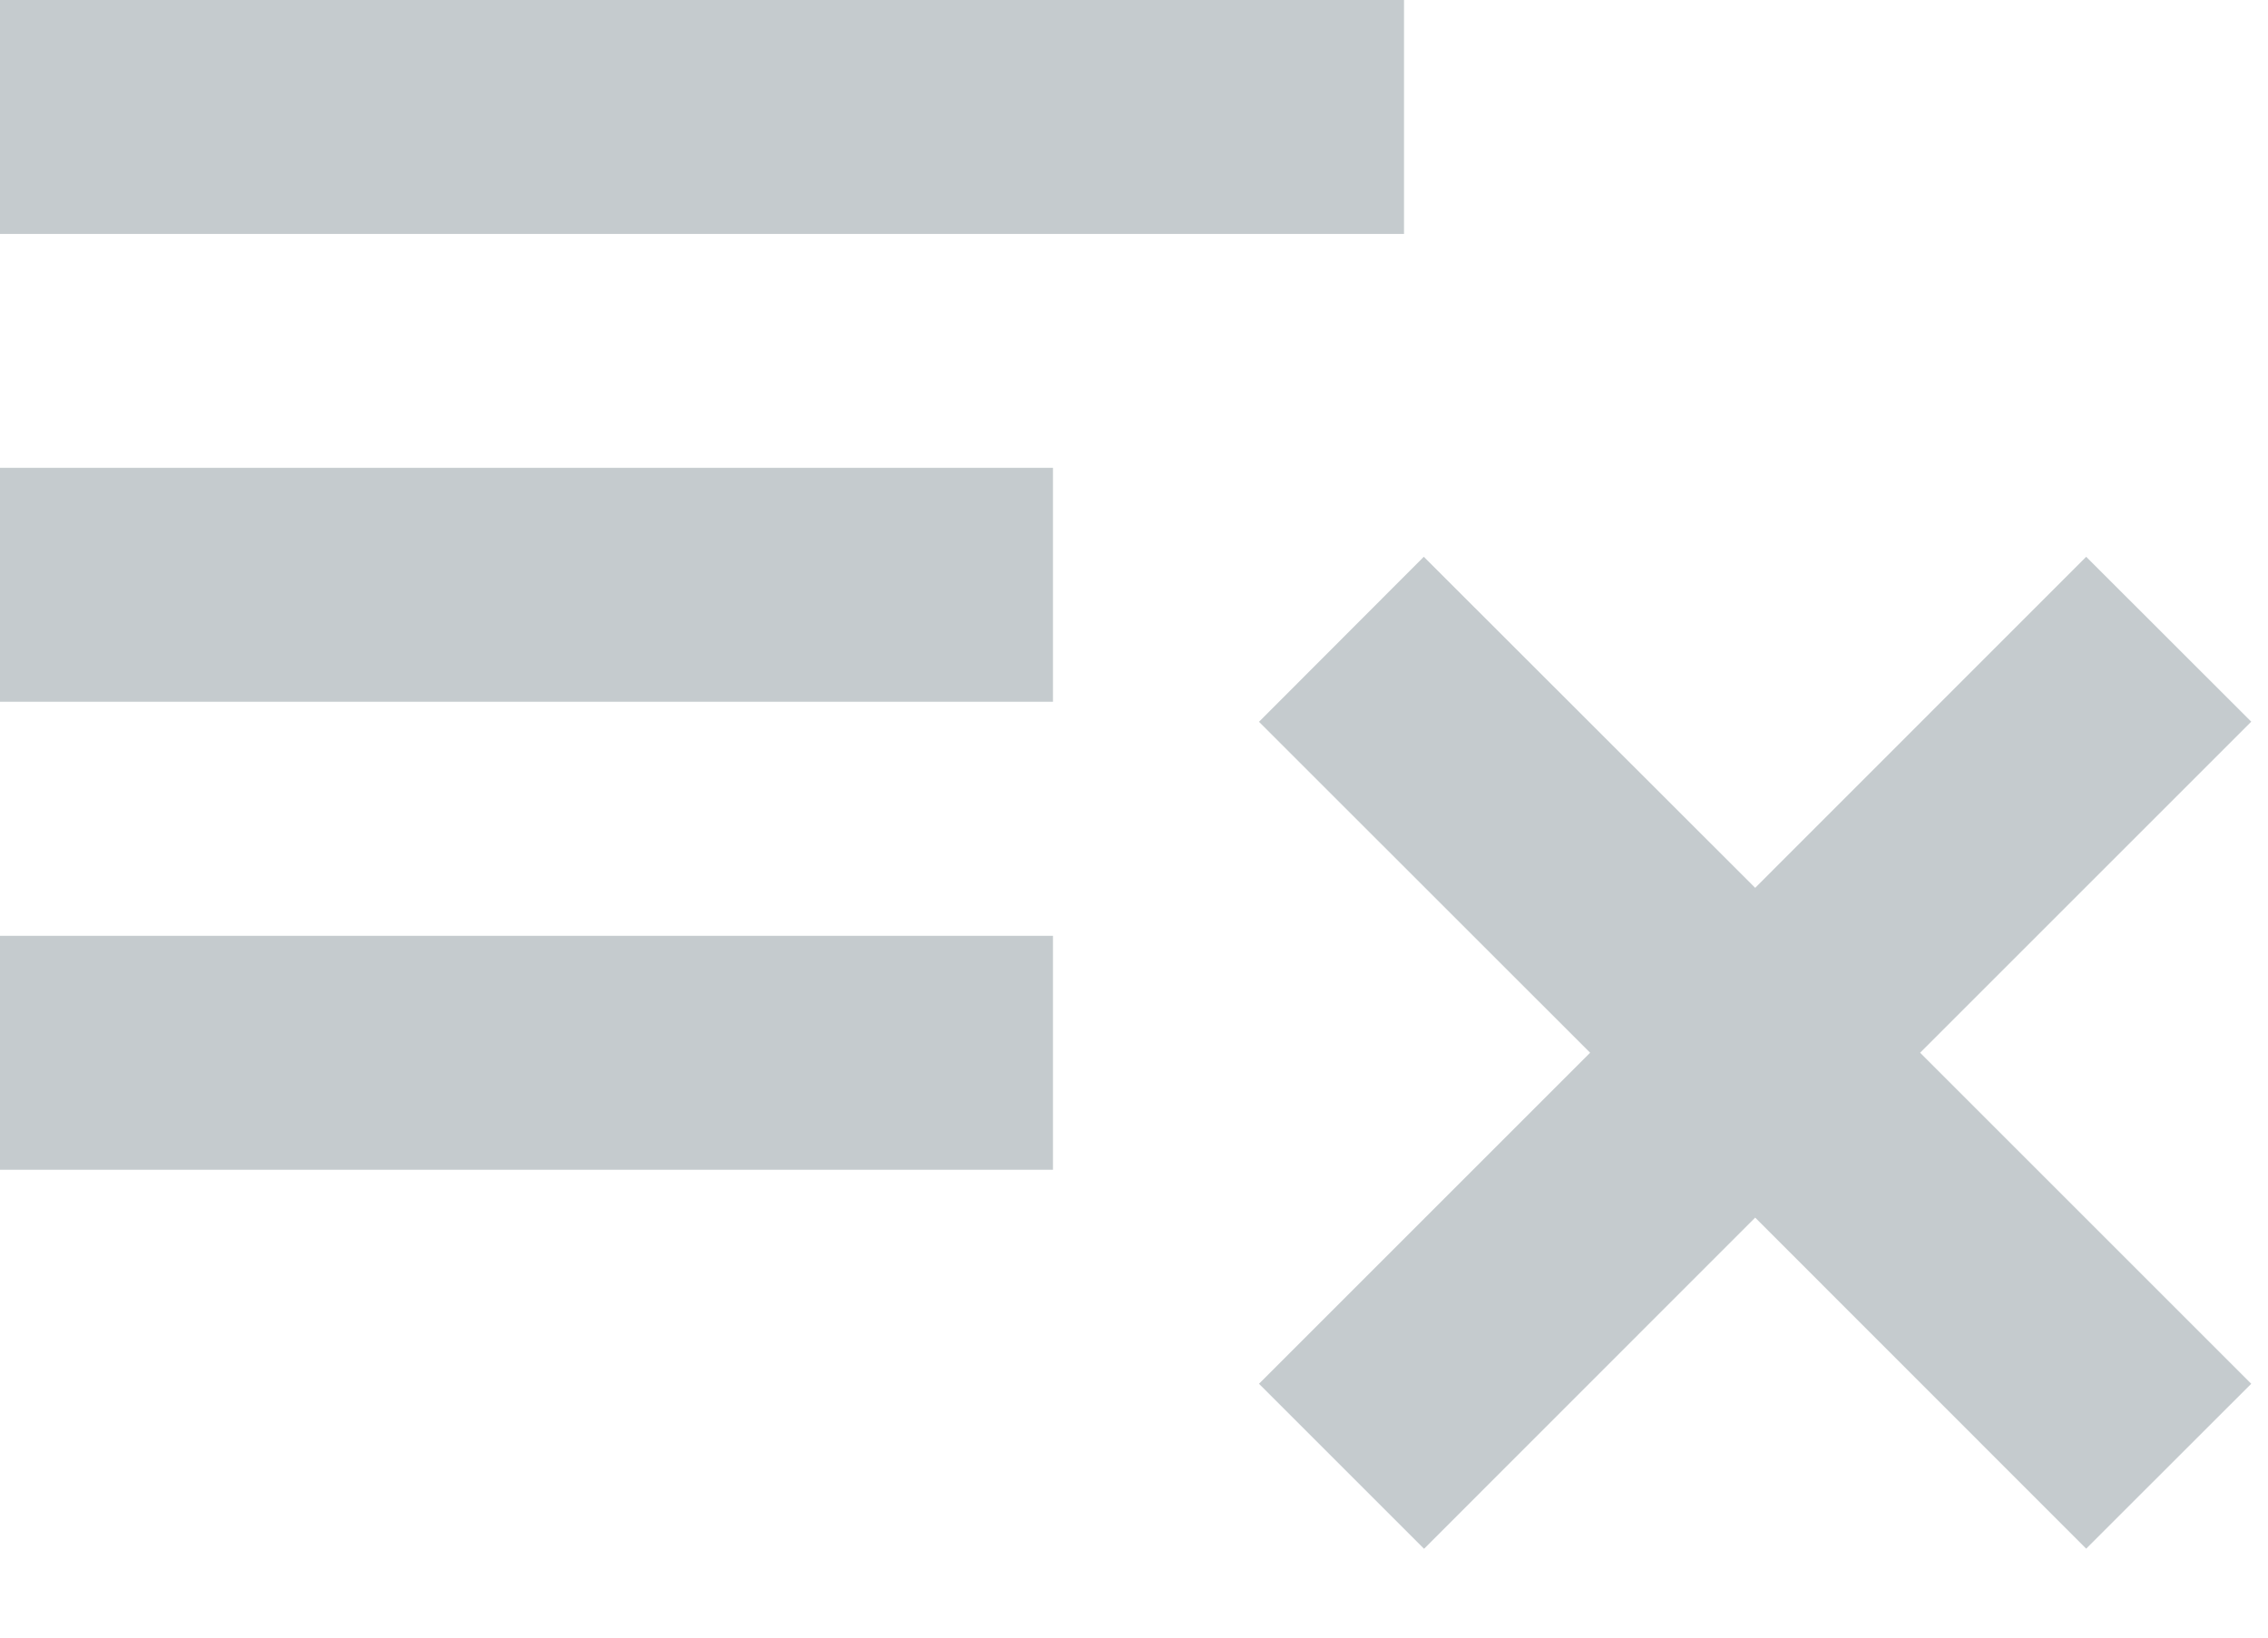 <svg xmlns="http://www.w3.org/2000/svg" width="18" height="13" viewBox="0 0 18 13">
    <path fill="#C5CBCE" fill-rule="nonzero" d="M0 0v1.857h11.143V0H0zm0 3.714v1.857h8.357V3.714H0zm11.3.706L9.992 5.73l2.628 2.627-2.628 2.628 1.31 1.31 2.628-2.629 2.627 2.628 1.31-1.309-2.628-2.628 2.628-2.628-1.31-1.309-2.627 2.628L11.3 4.42zM0 7.429v1.857h8.357V7.429H0z"/>
</svg>
